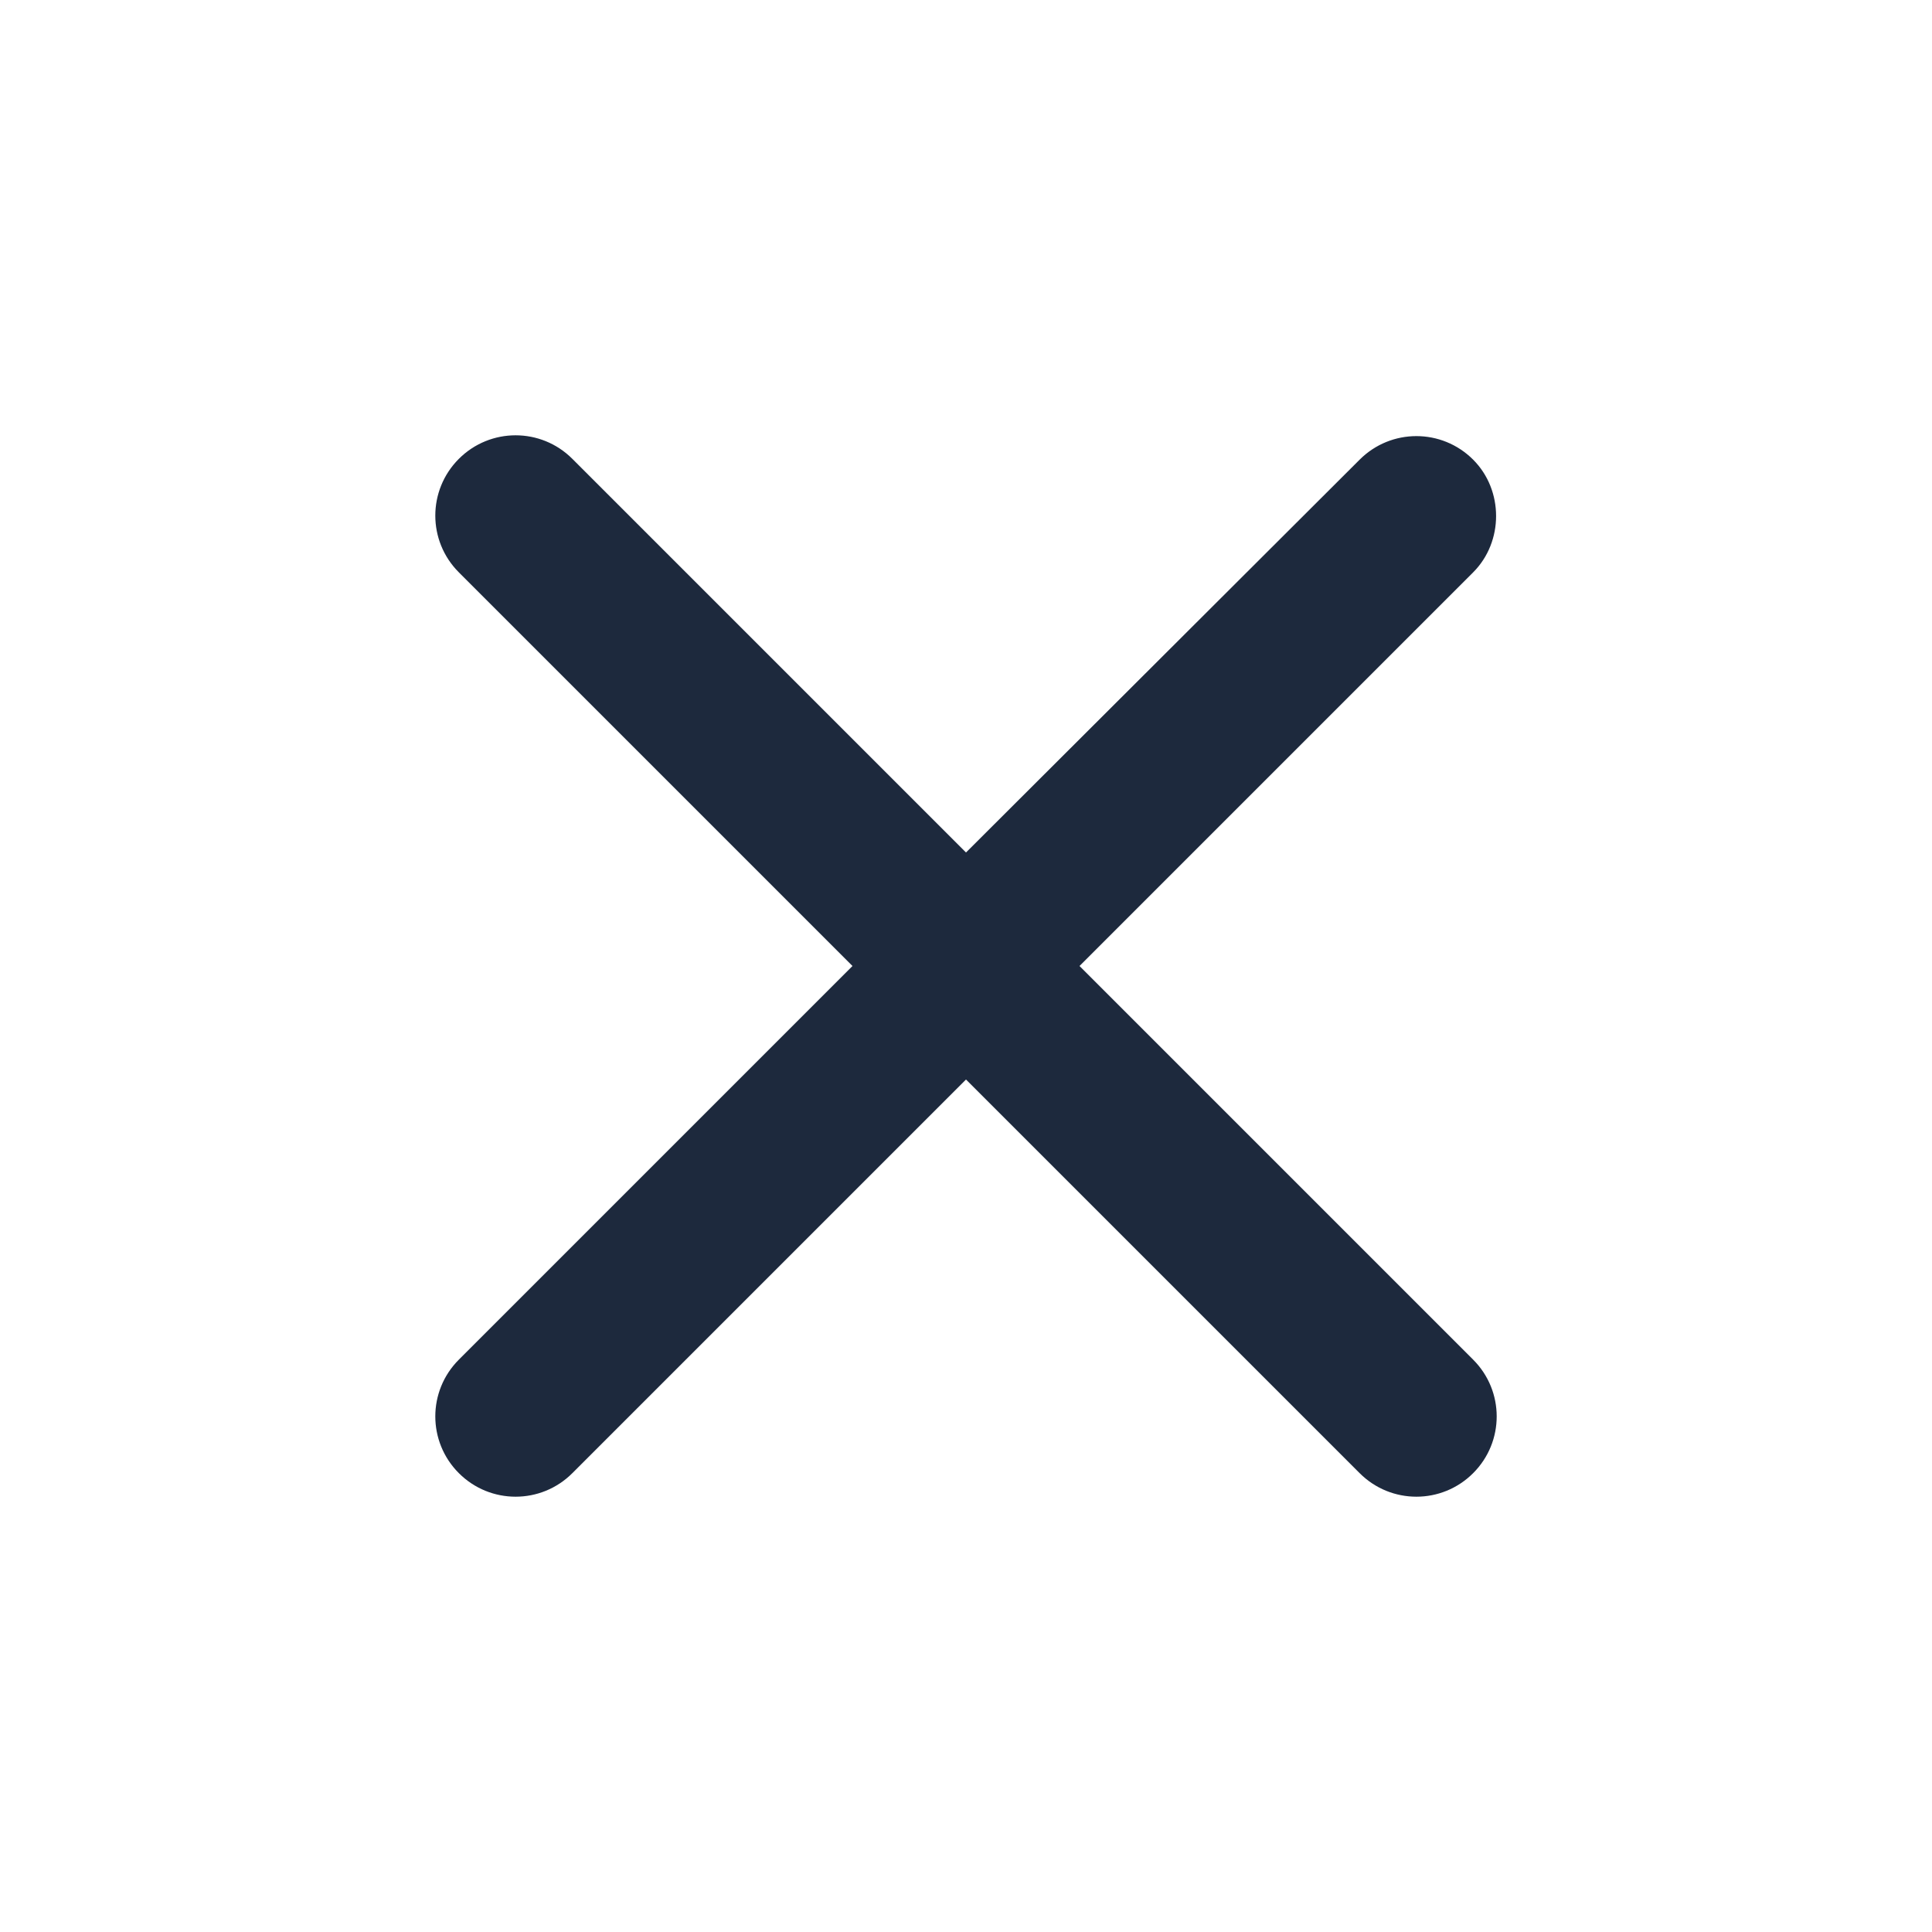 <svg xmlns="http://www.w3.org/2000/svg" height="18px" viewBox="0 0 24 24" width="18px" fill="#1d293d"><path d="M0 0h24v24H0V0z" fill="none"/><path d="M18.3 5.71c-.39-.39-1.02-.39-1.41 0L12 10.59 7.11 5.7c-.39-.39-1.02-.39-1.41 0-.39.39-.39 1.02 0 1.41L10.59 12 5.7 16.89c-.39.39-.39 1.02 0 1.41.39.39 1.02.39 1.41 0L12 13.41l4.89 4.89c.39.39 1.02.39 1.41 0 .39-.39.39-1.02 0-1.41L13.41 12l4.89-4.89c.38-.38.38-1.02 0-1.4z"/></svg>